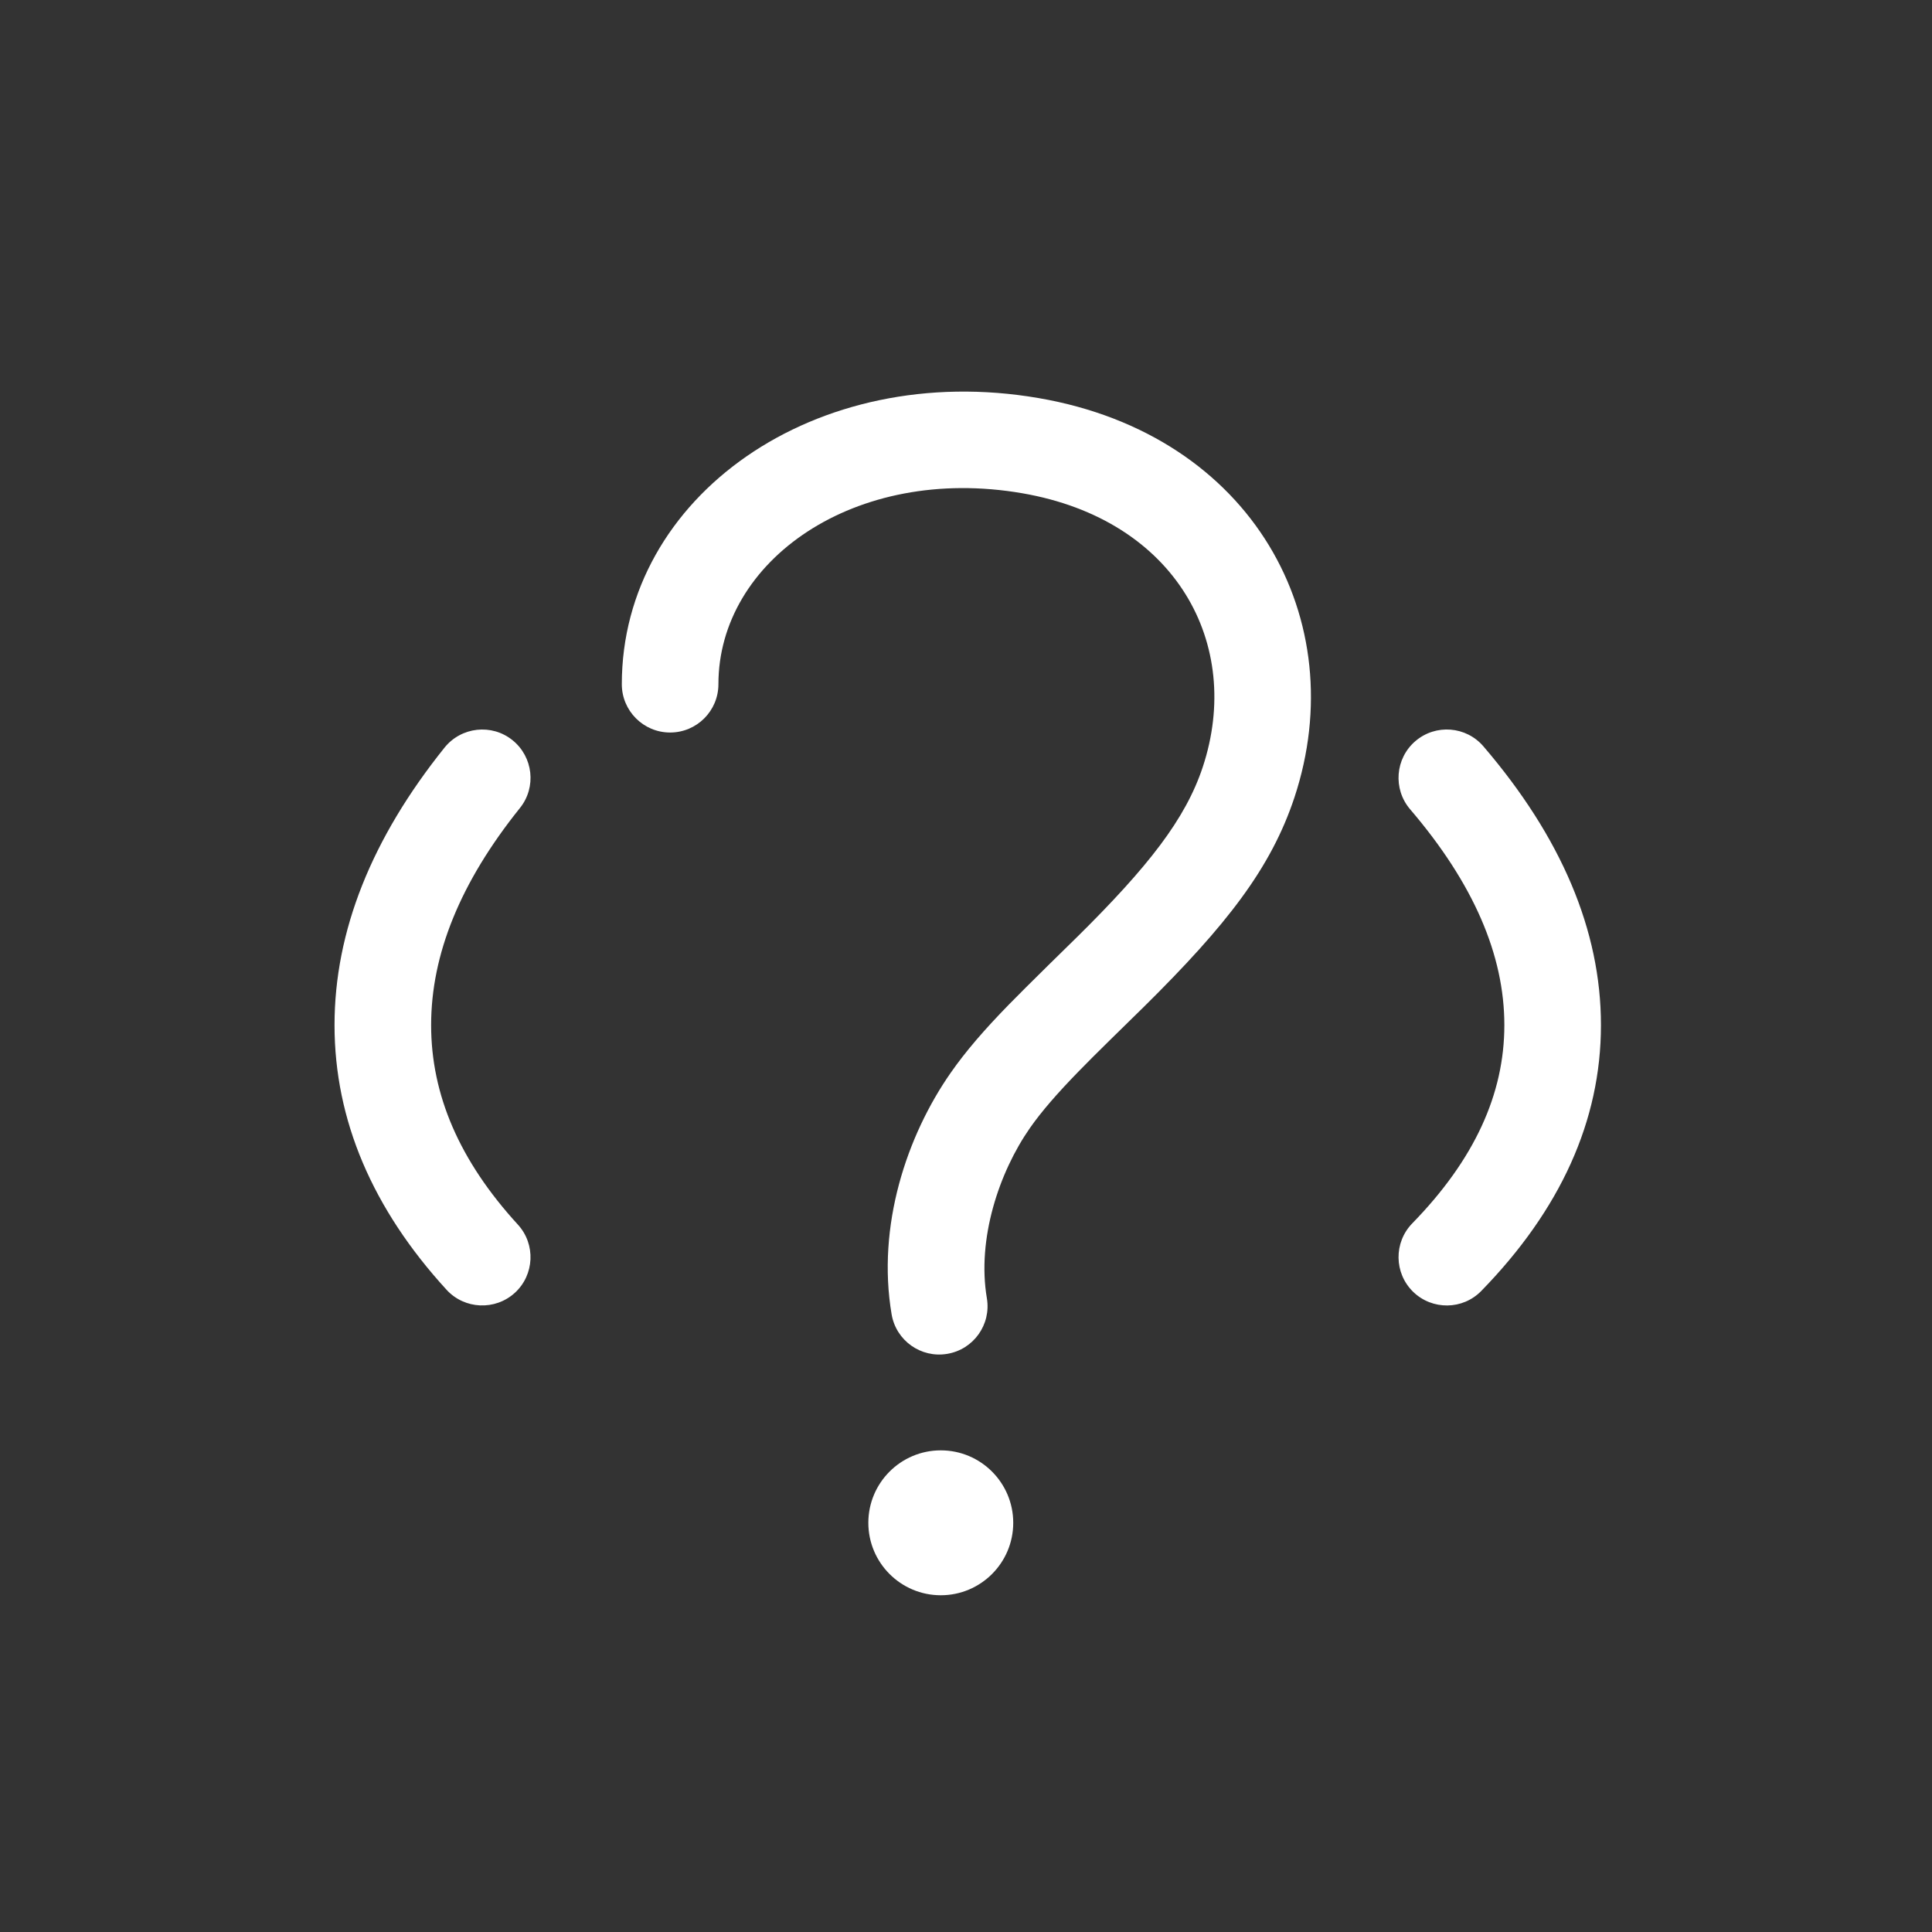<svg xmlns="http://www.w3.org/2000/svg" width="20" height="20" viewBox="0 0 20 20">
  <rect x="0" y="0" width="20" height="20" fill="#333333" stroke="none"/>
  <path fill="#FFF" fill-rule="evenodd" d="M6.739,11.014 C7.153,11.014 7.489,11.35 7.489,11.764 C7.489,12.178 7.153,12.514 6.739,12.514 C6.325,12.514 5.989,12.178 5.989,11.764 C5.989,11.35 6.325,11.014 6.739,11.014 Z M7.752,0.121 C9.971,0.503 11.006,2.424 10.4,4.255 C10.157,4.987 9.7,5.574 8.841,6.423 C8.758,6.505 8.663,6.598 8.49,6.767 C8.354,6.901 8.256,6.998 8.165,7.092 C7.941,7.322 7.78,7.508 7.662,7.677 C7.342,8.135 7.112,8.826 7.216,9.439 C7.262,9.711 7.079,9.969 6.806,10.015 C6.534,10.061 6.276,9.878 6.23,9.606 C6.075,8.691 6.386,7.758 6.842,7.105 C6.996,6.884 7.189,6.66 7.448,6.395 C7.588,6.25 8.156,5.693 8.158,5.692 L8.14,5.71 C8.891,4.968 9.273,4.477 9.451,3.94 C9.871,2.67 9.176,1.381 7.582,1.106 C5.848,0.807 4.437,1.804 4.437,3.083 C4.437,3.359 4.213,3.583 3.937,3.583 C3.661,3.583 3.437,3.359 3.437,3.083 C3.437,1.139 5.443,-0.277 7.752,0.121 Z M2.305,3.662 C2.52,3.835 2.555,4.15 2.382,4.365 C1.763,5.136 1.463,5.882 1.463,6.612 C1.463,7.332 1.755,8.015 2.361,8.677 C2.547,8.88 2.533,9.197 2.33,9.383 C2.126,9.569 1.809,9.555 1.623,9.352 C0.856,8.514 0.463,7.595 0.463,6.612 C0.463,5.637 0.849,4.677 1.602,3.739 C1.775,3.524 2.09,3.489 2.305,3.662 Z M12.357,3.727 C13.161,4.666 13.573,5.63 13.573,6.612 C13.573,7.602 13.153,8.524 12.335,9.363 C12.143,9.561 11.826,9.565 11.628,9.372 C11.431,9.179 11.427,8.863 11.619,8.665 C12.264,8.004 12.573,7.325 12.573,6.612 C12.573,5.889 12.256,5.147 11.597,4.377 C11.418,4.167 11.443,3.851 11.652,3.672 C11.862,3.492 12.178,3.517 12.357,3.727 Z" transform="translate(3 4)"/>
</svg>
